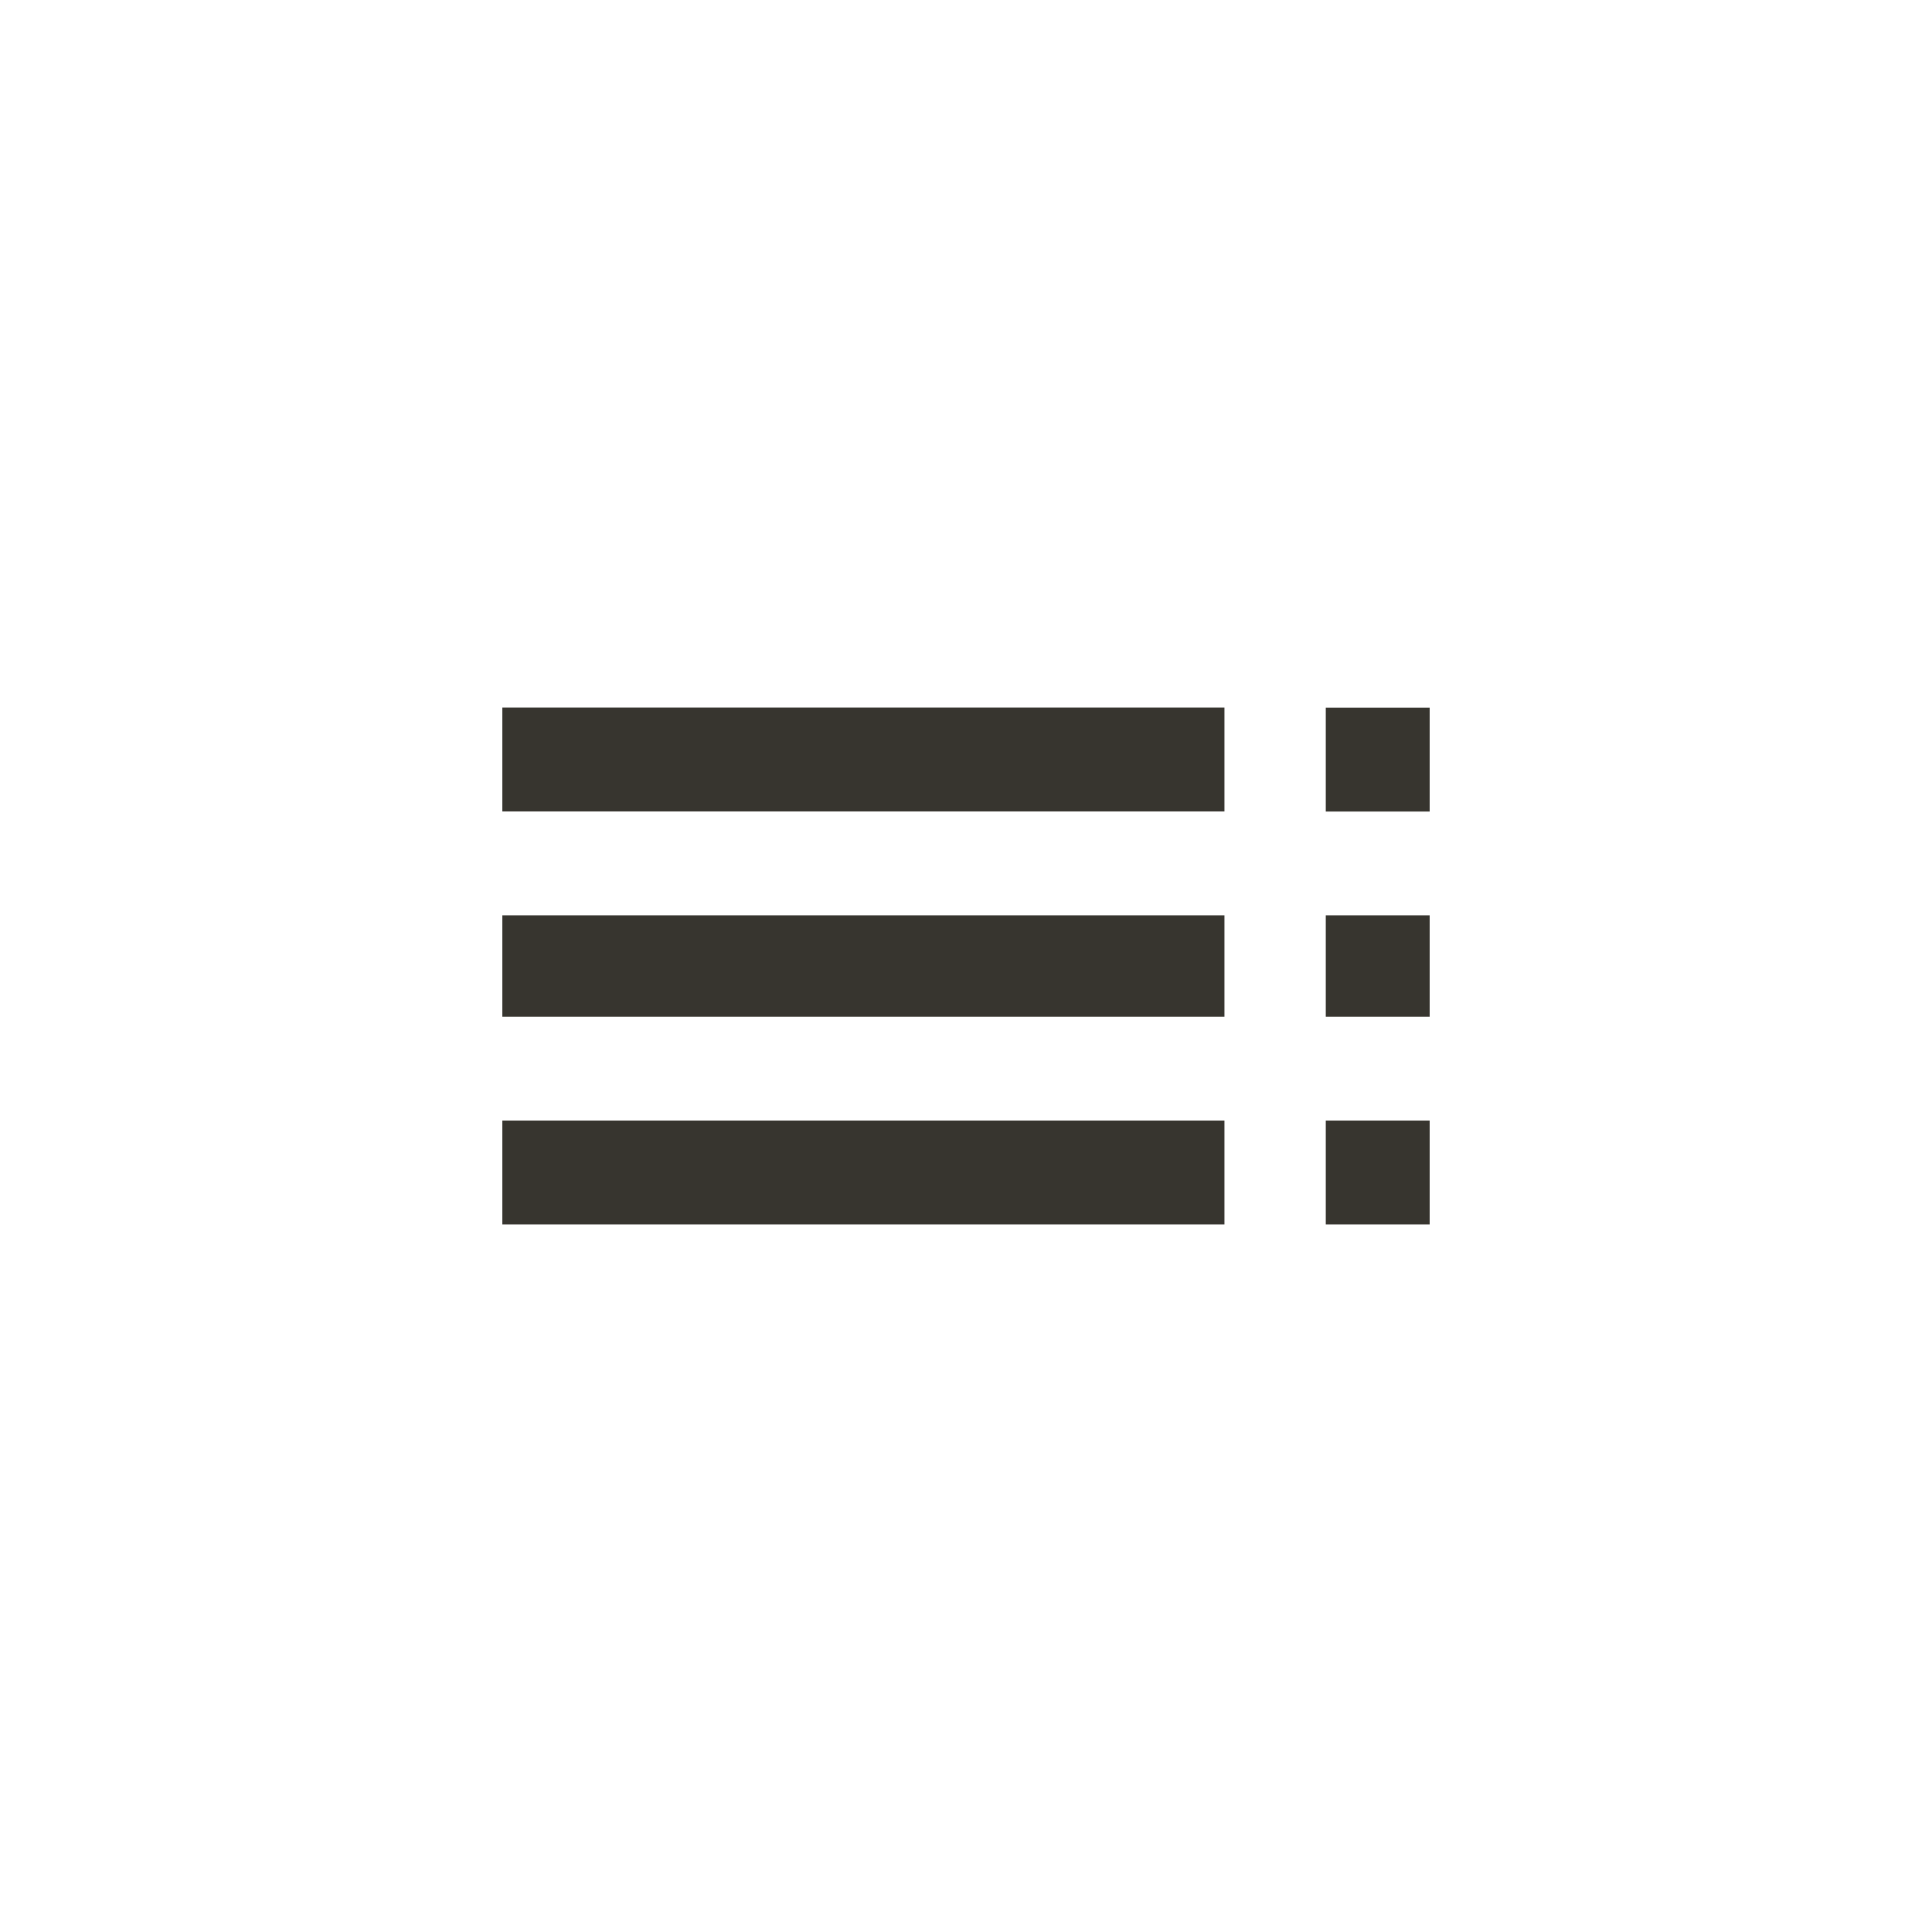 <!-- Generated by IcoMoon.io -->
<svg version="1.1" xmlns="http://www.w3.org/2000/svg" width="40" height="40" viewBox="0 0 40 40">
<title>mt-toc</title>
<path fill="#37352f" d="M27.449 21.051v-2.1h2.151v2.1h-2.151zM27.449 14.651h2.151v2.151h-2.151v-2.151zM27.449 25.351v-2.151h2.151v2.151h-2.151zM10.4 25.351v-2.151h14.951v2.151h-14.951zM10.4 21.051v-2.1h14.951v2.1h-14.951zM10.4 16.8v-2.151h14.951v2.151h-14.951z"></path>
</svg>
